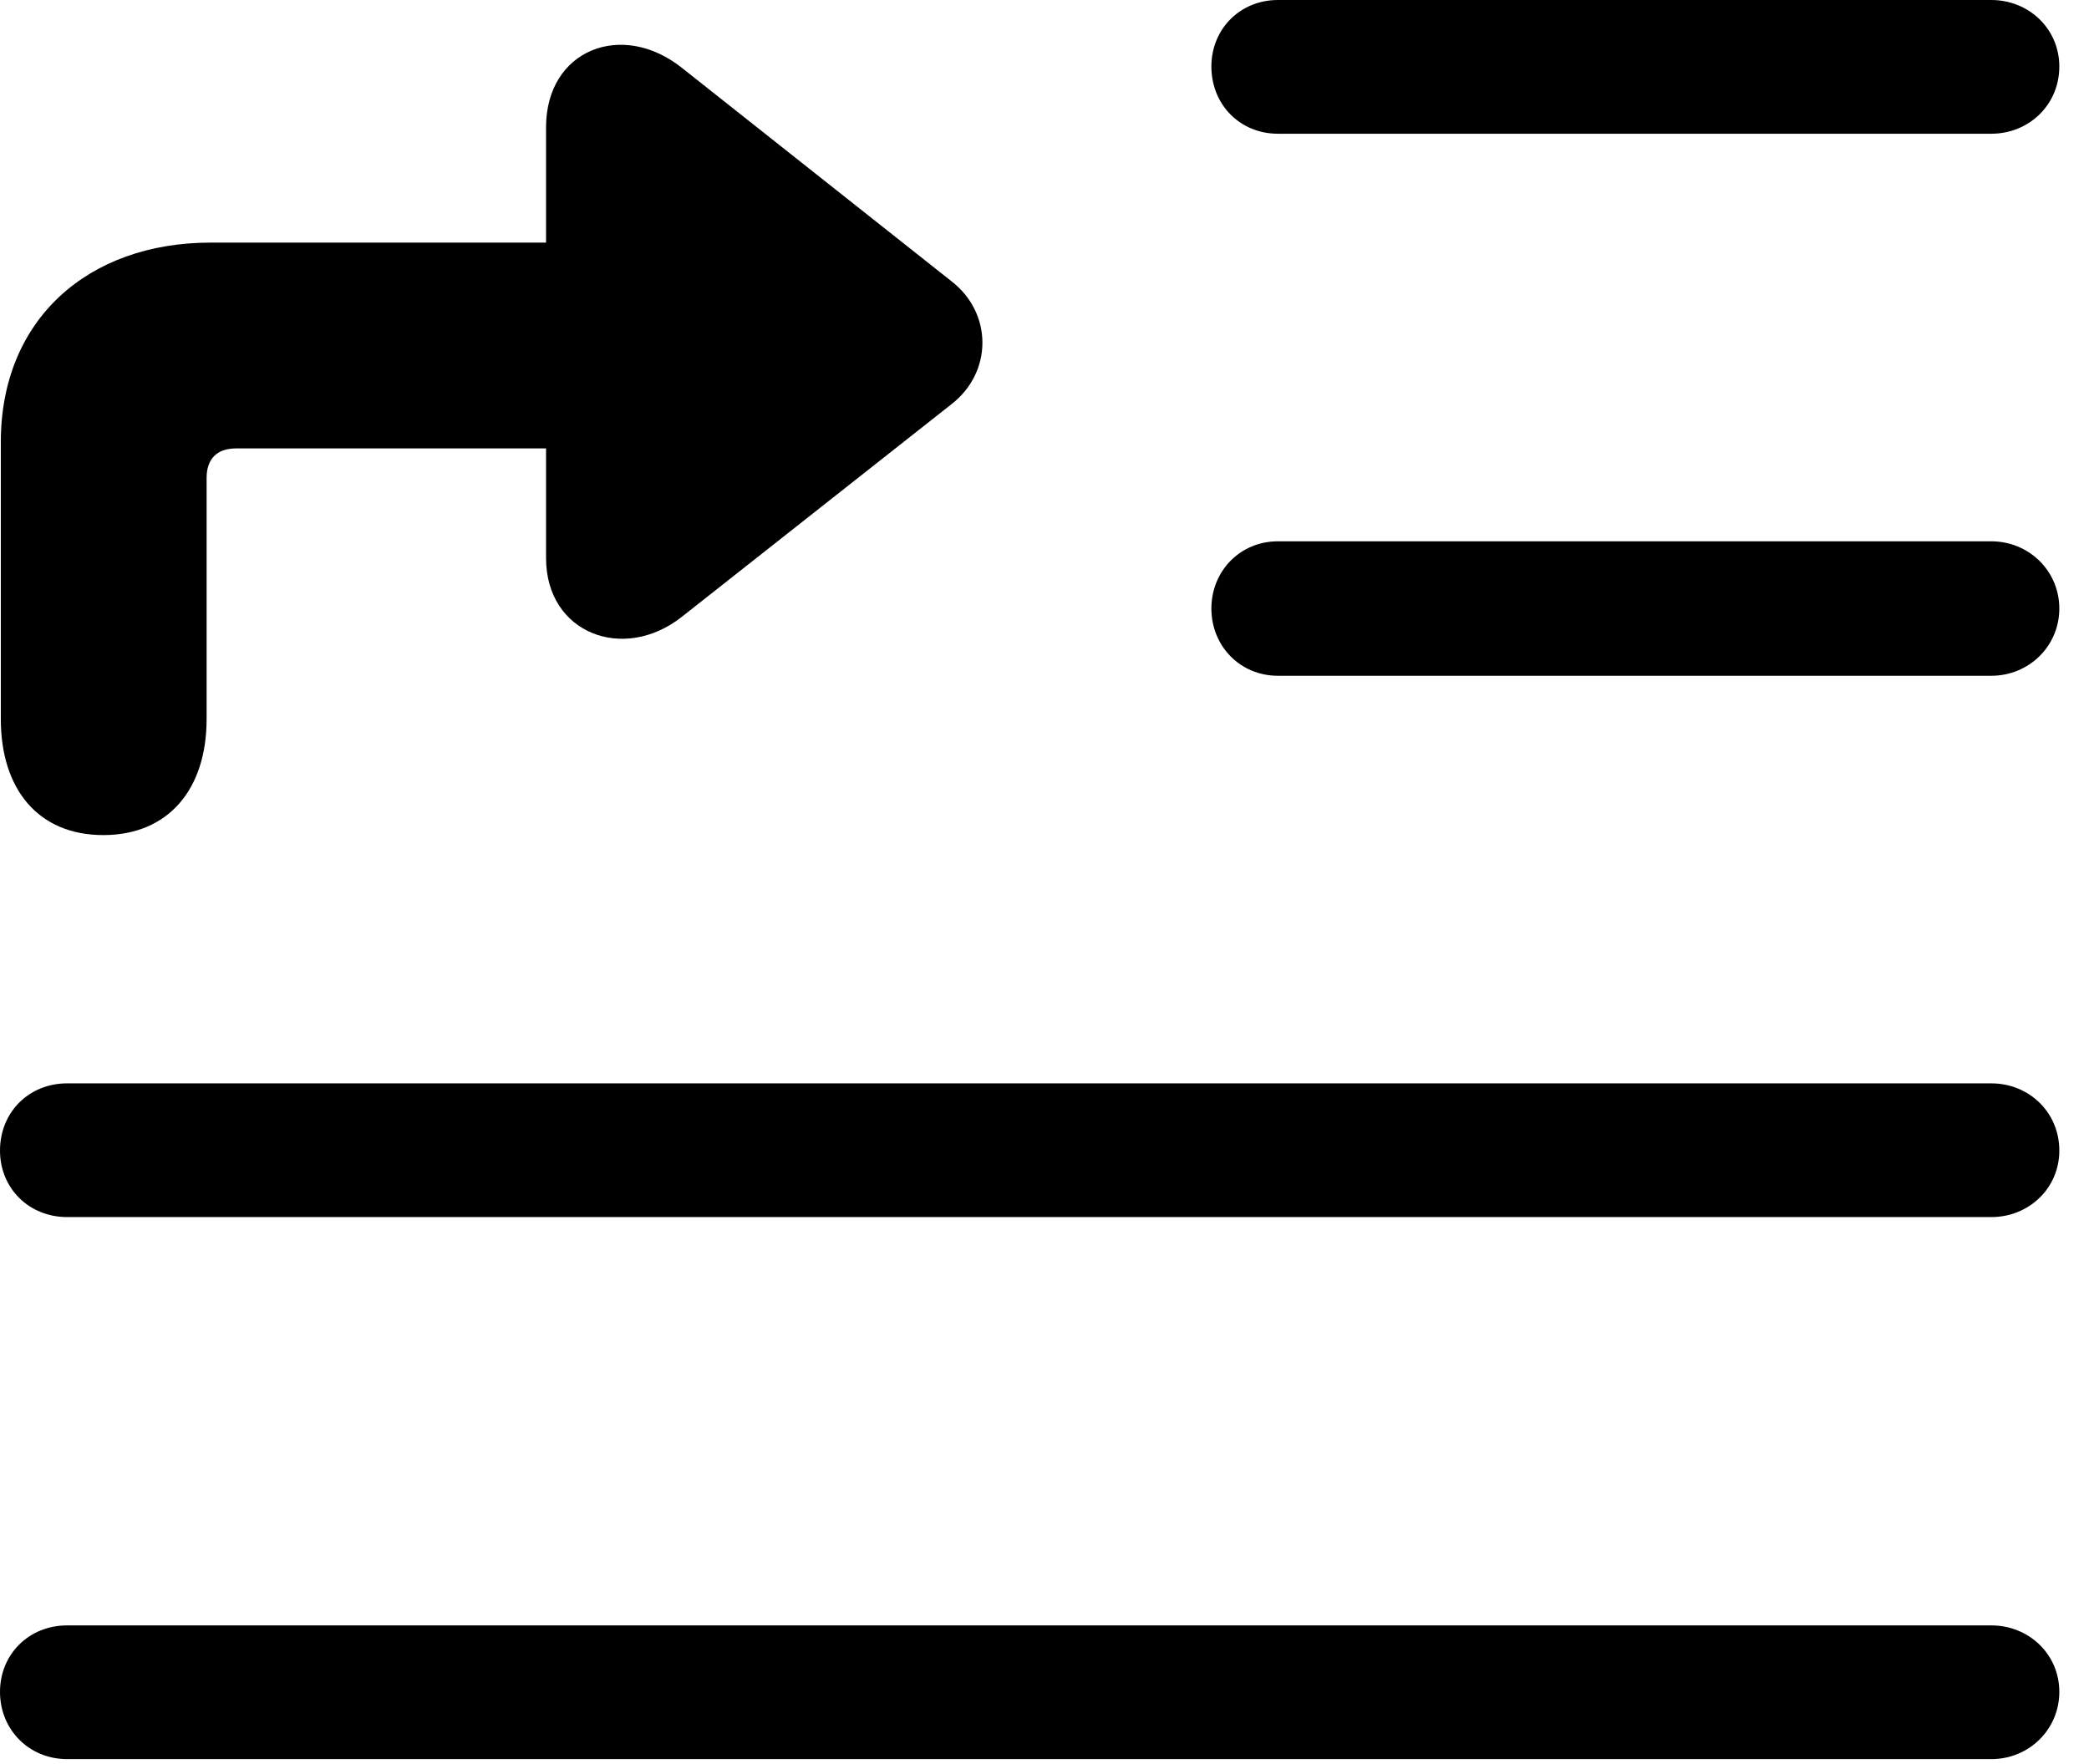 <svg version="1.1" xmlns="http://www.w3.org/2000/svg" xmlns:xlink="http://www.w3.org/1999/xlink" width="25.479" height="21.514" viewBox="0 0 25.479 21.514">
 <g>
  <rect height="21.514" opacity="0" width="25.479" x="0" y="0"/>
  <path d="M15.586 1.631L24.287 1.631C24.746 1.631 25.117 1.279 25.117 0.811C25.117 0.352 24.746 0 24.287 0L15.586 0C15.127 0 14.775 0.352 14.775 0.811C14.775 1.279 15.127 1.631 15.586 1.631ZM15.586 8.242L24.287 8.242C24.746 8.242 25.117 7.881 25.117 7.422C25.117 6.963 24.746 6.602 24.287 6.602L15.586 6.602C15.127 6.602 14.775 6.963 14.775 7.422C14.775 7.881 15.127 8.242 15.586 8.242ZM0.82 14.844L24.287 14.844C24.746 14.844 25.117 14.492 25.117 14.033C25.117 13.565 24.746 13.213 24.287 13.213L0.82 13.213C0.352 13.213 0 13.565 0 14.033C0 14.492 0.352 14.844 0.82 14.844ZM0.82 21.455L24.287 21.455C24.746 21.455 25.117 21.094 25.117 20.635C25.117 20.176 24.746 19.824 24.287 19.824L0.82 19.824C0.352 19.824 0 20.176 0 20.635C0 21.094 0.352 21.455 0.82 21.455Z" fill="currentColor"/>
  <path d="M0.01 8.77C0.01 9.629 0.469 10.185 1.26 10.185C2.051 10.185 2.52 9.629 2.52 8.77L2.52 5.83C2.52 5.605 2.637 5.469 2.881 5.469L6.66 5.469L6.66 6.807C6.66 7.725 7.607 8.086 8.32 7.52L11.602 4.932C12.109 4.541 12.109 3.818 11.602 3.428L8.32 0.83C7.588 0.244 6.66 0.605 6.66 1.553L6.66 2.959L2.568 2.959C1.074 2.959 0.01 3.896 0.01 5.391Z" fill="currentColor"/>
 </g>
</svg>
